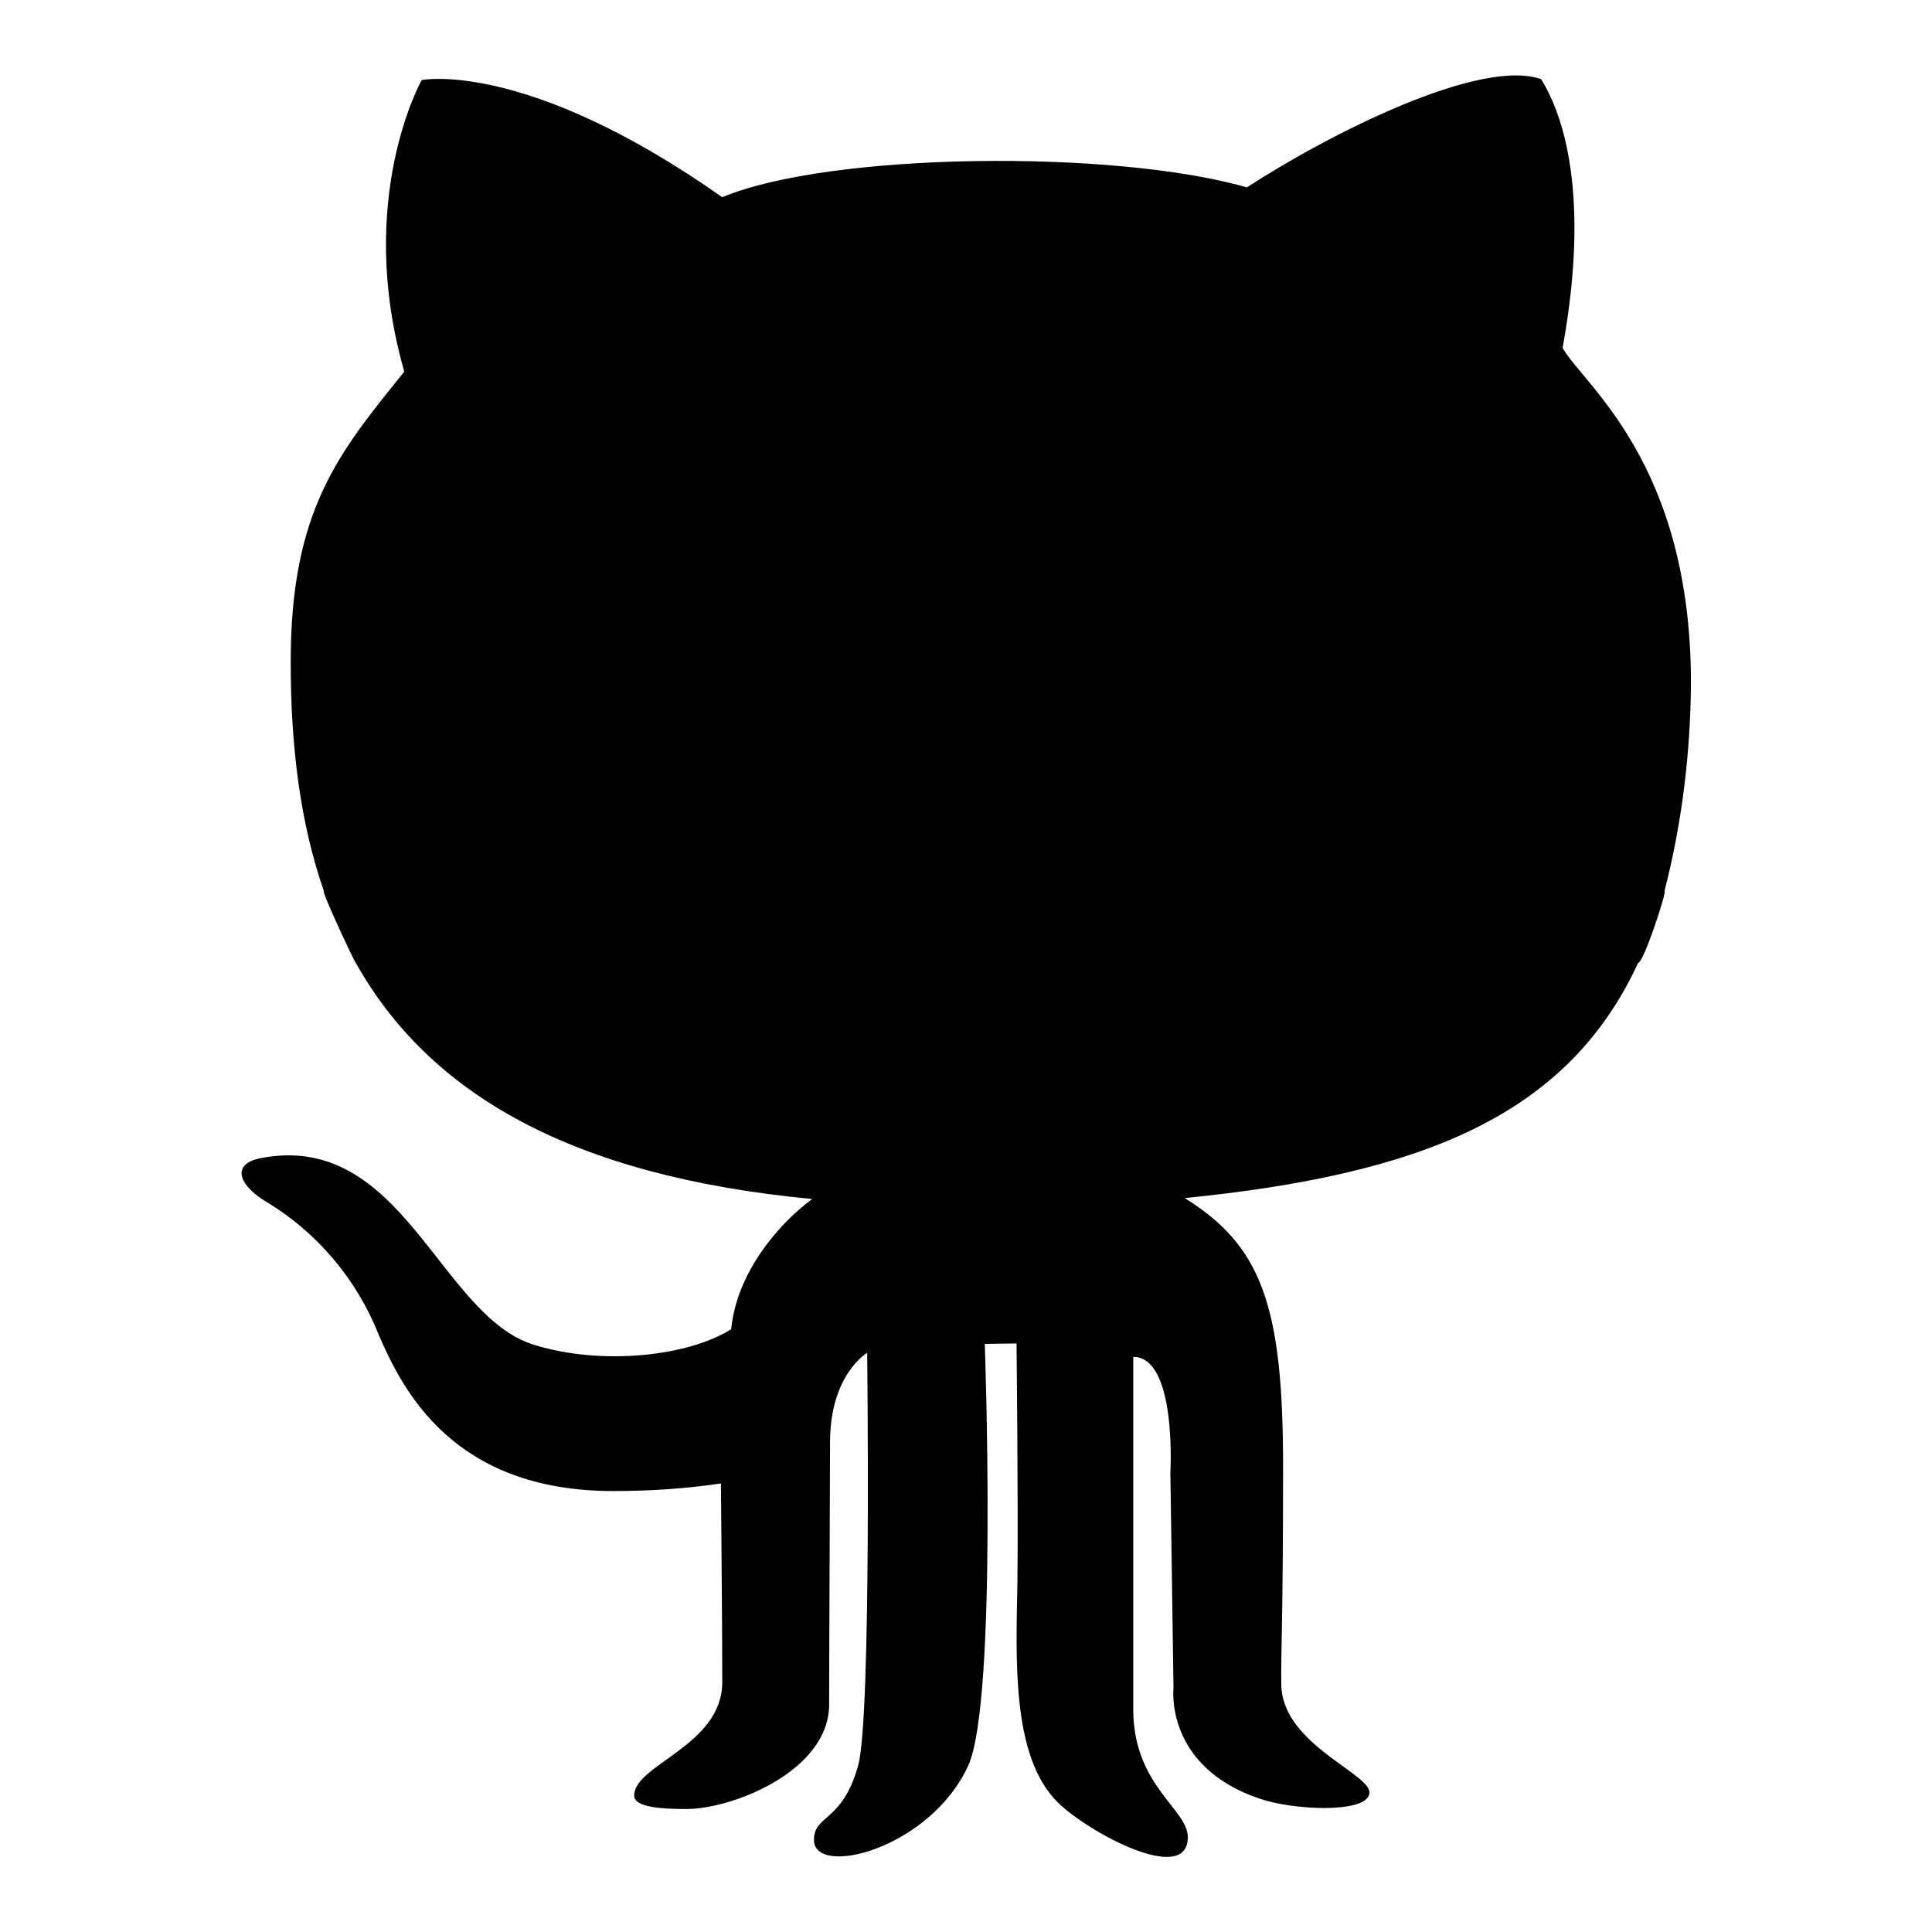 <?xml version="1.0" encoding="utf-8"?>
<!-- Generator: Adobe Illustrator 21.0.2, SVG Export Plug-In . SVG Version: 6.00 Build 0)  -->
<svg version="1.1" id="Layer_1" xmlns="http://www.w3.org/2000/svg" xmlns:xlink="http://www.w3.org/1999/xlink" x="0px" y="0px"
	 viewBox="0 0 432 432" style="enable-background:new 0 0 432 432;" xml:space="preserve">
<style type="text/css">
	.st0{fill:#010101;}
</style>
<title>github</title>
<path class="st0" d="M72.4,199.2c-0.6,0,6.9,16,7.1,16c16.5,29.5,48.4,47.8,102.1,52.9c-7.7,5.7-16.9,16.6-18.1,29.1
	c-9.6,6.1-29,8.2-44.1,3.5c-21.1-6.5-29.3-47.6-60.8-41.8c-6.8,1.2-5.5,5.7,0.4,9.5c11.7,6.9,20.7,17.5,25.7,30.1
	c5.4,12.5,16.7,34.9,52.4,34.9c8.1,0,16.1-0.5,24.1-1.7c0,0,0.3,32,0.3,44.4c0,14.3-19.7,18.4-19.7,25.4c0,2.7,6.5,3,11.7,3
	c10.3,0,31.9-8.5,31.9-23.4c0-11.8,0.2-51.7,0.2-58.6c0-15.2,8.3-20,8.3-20s1,81.3-2,92.2c-3.5,12.8-9.9,11-9.9,16.7
	c0,8.5,25.9,2.1,34.5-16.6c6.6-14.5,3.7-94.3,3.7-94.3l7.1-0.1c0,0,0.4,36.5,0.2,53.2c-0.3,17.3-1.4,39.1,9,49.4
	c6.9,6.8,29.1,18.7,29.1,7.8c0-6.3-12.2-11.5-12.2-28.6v-78.8c9.8,0,8.3,25.9,8.3,25.9l0.7,48.1c0,0-2.1,17.6,19.3,24.8
	c7.6,2.6,23.7,3.3,24.5-1.1c0.8-4.4-19.5-10.9-19.7-24.4c-0.1-8.3,0.4-13.1,0.4-49s-4.9-49.2-22-59.8c52.7-5.3,85.5-18.2,101.4-52.6
	c1.2,0,6.5-16.1,5.9-16.1c3.9-15.2,5.8-30.8,5.9-46.5c0-49.3-24.1-66.7-28.7-74.9c6.8-37.3-1.2-54.3-4.8-60.1
	c-13.7-4.8-47.3,12.2-65.8,24.2c-30-8.6-93.5-7.8-117.3,2.2c-43.9-30.9-67.2-26.2-67.2-26.2s-15,26.5-3.9,65.2
	C75.8,101.2,65,114,65,148C65,167.2,67.2,184.2,72.4,199.2z"/>
</svg>
